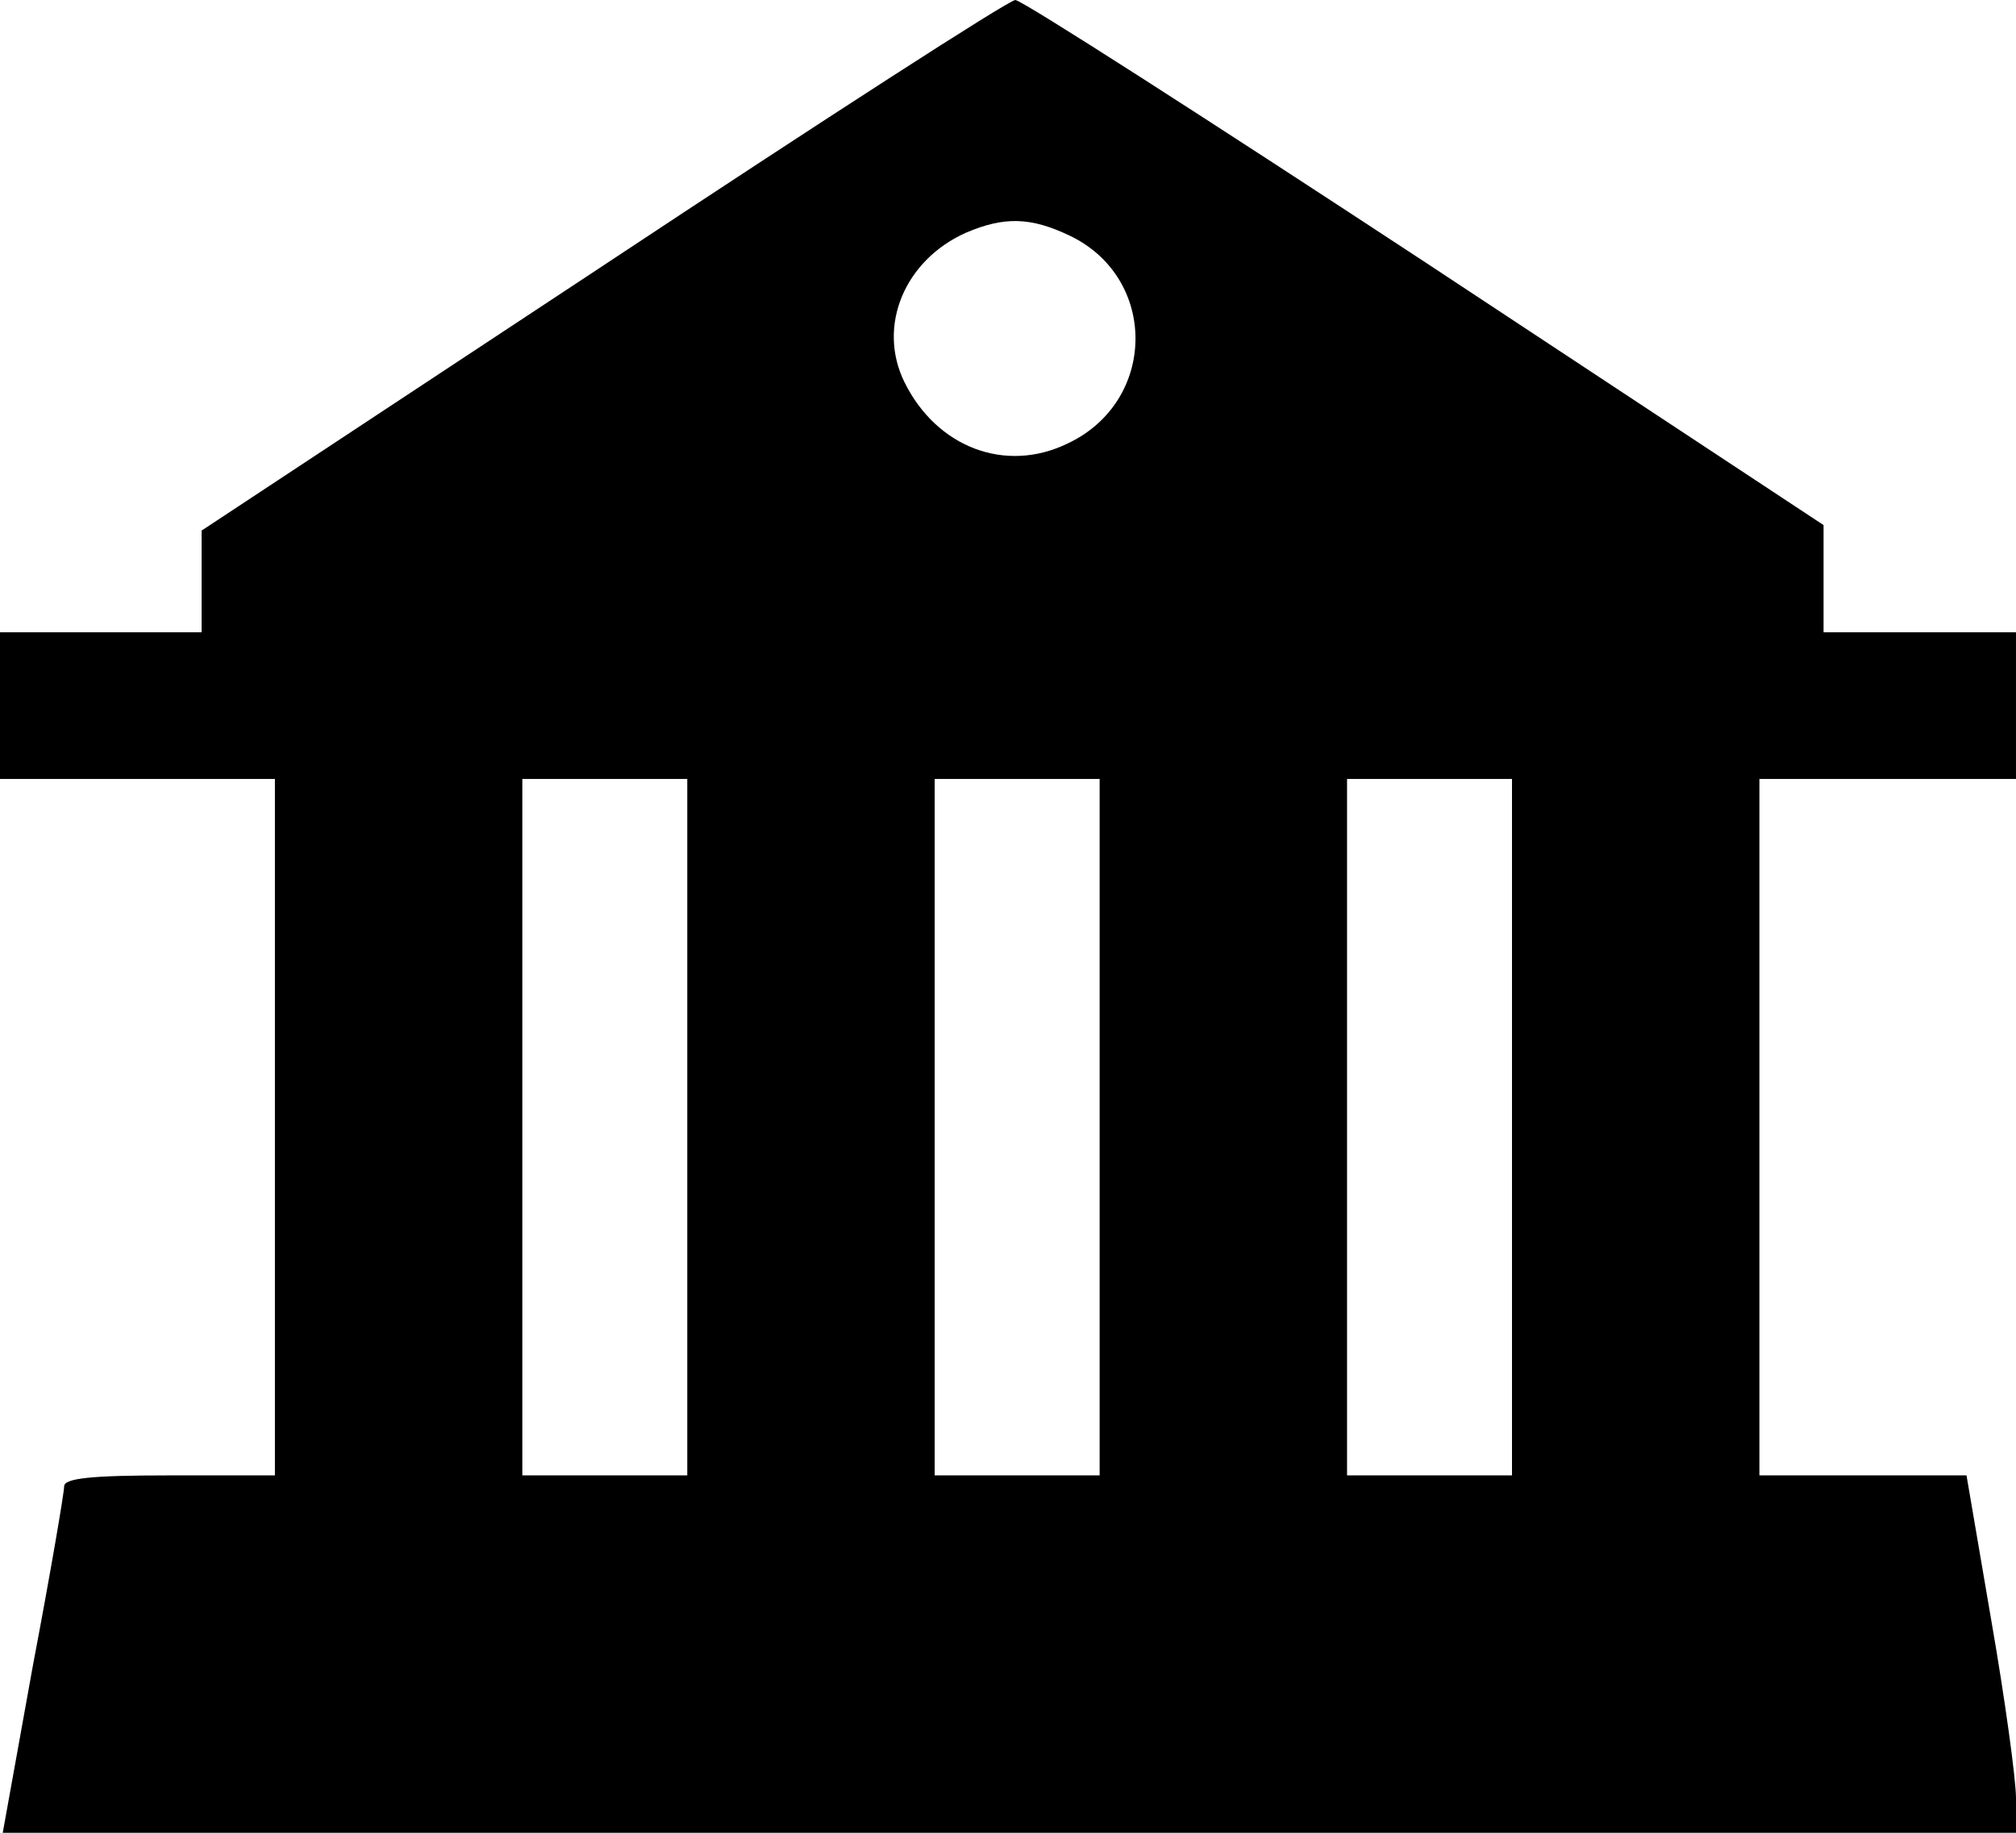 <?xml version="1.0" standalone="no"?>
<!DOCTYPE svg PUBLIC "-//W3C//DTD SVG 20010904//EN"
 "http://www.w3.org/TR/2001/REC-SVG-20010904/DTD/svg10.dtd">
<svg version="1.0" xmlns="http://www.w3.org/2000/svg"
 width="220pt" height="200pt" viewBox="0 0 220 200"
 preserveAspectRatio="xMidYMid meet">
<g transform="translate(0,200) scale(0.1,-0.1)"
fill="#000000" stroke="none">
<path d="M658 1710 l-438 -289 0 -56 0 -55 -110 0 -110 0 0 -80 0 -80 150 0
150 0 0 -380 0 -380 -115 0 c-85 0 -115 -3 -115 -12 0 -7 -15 -95 -34 -195
l-33 -183 1099 0 1098 0 0 38 c0 20 -12 108 -27 194 l-27 158 -113 0 -113 0 0
380 0 380 140 0 140 0 0 80 0 80 -105 0 -105 0 0 59 0 58 -435 287 c-239 157
-440 286 -447 286 -7 0 -210 -131 -450 -290z m509 33 c97 -46 96 -181 -2 -227
-68 -33 -143 -4 -178 67 -30 61 0 133 67 163 42 18 71 17 113 -3z m-417 -973
l0 -380 -90 0 -90 0 0 380 0 380 90 0 90 0 0 -380z m450 0 l0 -380 -90 0 -90
0 0 380 0 380 90 0 90 0 0 -380z m450 0 l0 -380 -90 0 -90 0 0 380 0 380 90 0
90 0 0 -380z"/>
</g>
</svg>
